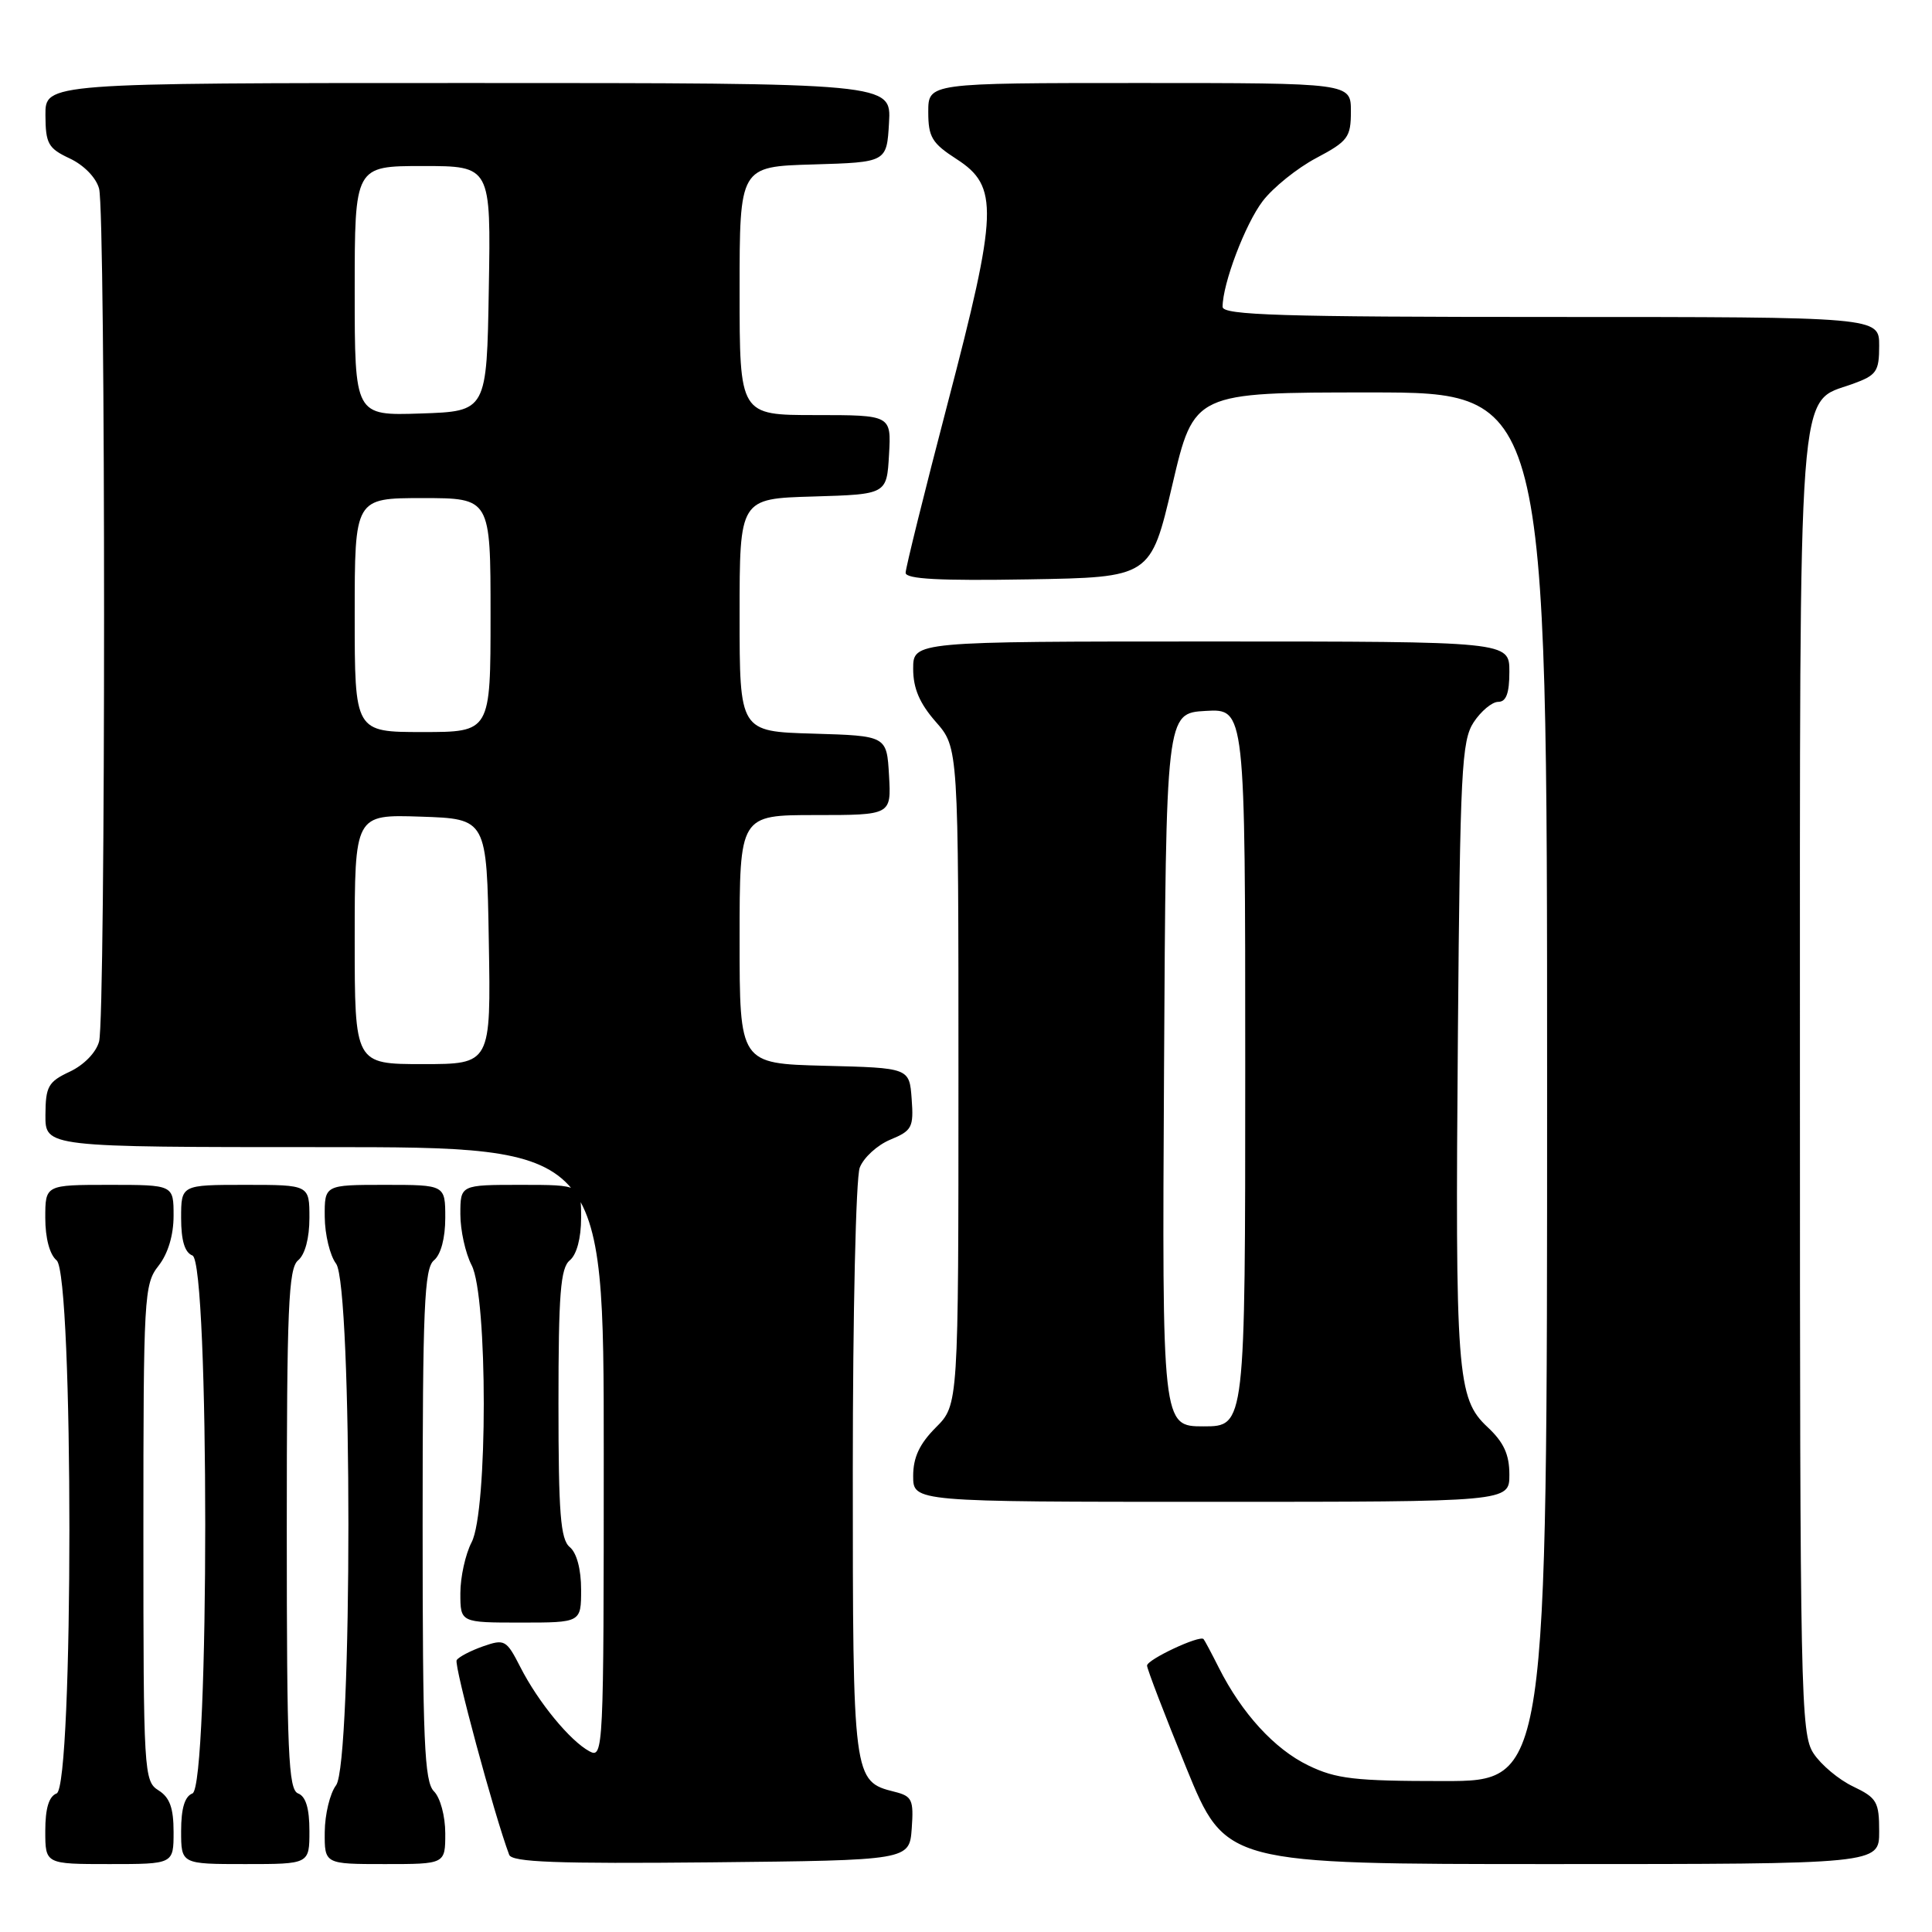 <?xml version="1.0" encoding="UTF-8" standalone="no"?>
<!DOCTYPE svg PUBLIC "-//W3C//DTD SVG 1.1//EN" "http://www.w3.org/Graphics/SVG/1.1/DTD/svg11.dtd" >
<svg xmlns="http://www.w3.org/2000/svg" xmlns:xlink="http://www.w3.org/1999/xlink" version="1.1" viewBox="0 0 256 256">
 <g >
 <path fill="currentColor"
d=" M 23.00 242.74 C 23.00 239.56 22.49 238.16 21.00 237.23 C 19.07 236.02 19.00 234.90 19.00 203.13 C 19.00 171.78 19.09 170.15 21.00 167.73 C 22.26 166.13 23.00 163.67 23.00 161.09 C 23.00 157.00 23.00 157.00 14.50 157.00 C 6.00 157.00 6.00 157.00 6.00 161.38 C 6.00 164.05 6.58 166.24 7.50 167.00 C 9.76 168.87 9.76 236.77 7.50 237.64 C 6.48 238.03 6.00 239.62 6.00 242.61 C 6.00 247.00 6.00 247.00 14.50 247.00 C 23.00 247.00 23.00 247.00 23.00 242.74 Z  M 41.00 242.61 C 41.00 239.62 40.52 238.03 39.50 237.64 C 38.21 237.14 38.00 232.32 38.00 202.65 C 38.00 173.29 38.22 168.06 39.50 167.00 C 40.42 166.24 41.00 164.05 41.00 161.38 C 41.00 157.00 41.00 157.00 32.50 157.00 C 24.00 157.00 24.00 157.00 24.00 161.39 C 24.00 164.38 24.48 165.97 25.50 166.36 C 27.76 167.23 27.76 236.77 25.50 237.64 C 24.48 238.03 24.00 239.62 24.00 242.61 C 24.00 247.00 24.00 247.00 32.50 247.00 C 41.00 247.00 41.00 247.00 41.00 242.61 Z  M 59.00 242.93 C 59.00 240.64 58.34 238.20 57.50 237.36 C 56.23 236.08 56.00 230.77 56.00 202.05 C 56.00 173.22 56.22 168.06 57.50 167.00 C 58.42 166.24 59.00 164.05 59.00 161.38 C 59.00 157.00 59.00 157.00 51.00 157.00 C 43.00 157.00 43.00 157.00 43.03 161.25 C 43.05 163.59 43.72 166.37 44.53 167.44 C 46.71 170.33 46.71 233.67 44.53 236.56 C 43.72 237.63 43.05 240.41 43.03 242.75 C 43.00 247.00 43.00 247.00 51.00 247.00 C 59.00 247.00 59.00 247.00 59.00 242.93 Z  M 120.81 242.28 C 121.08 238.47 120.86 238.00 118.53 237.42 C 113.03 236.04 113.00 235.79 113.00 194.84 C 113.00 174.10 113.41 156.05 113.92 154.72 C 114.42 153.40 116.24 151.73 117.97 151.01 C 120.85 149.82 121.08 149.38 120.80 145.61 C 120.50 141.50 120.50 141.50 109.25 141.22 C 98.00 140.93 98.00 140.93 98.00 124.47 C 98.00 108.00 98.00 108.00 108.05 108.00 C 118.10 108.00 118.10 108.00 117.80 102.75 C 117.50 97.50 117.50 97.50 107.75 97.21 C 98.00 96.93 98.00 96.93 98.00 81.50 C 98.00 66.07 98.00 66.07 107.75 65.79 C 117.50 65.50 117.50 65.50 117.80 60.25 C 118.10 55.00 118.10 55.00 108.05 55.00 C 98.00 55.00 98.00 55.00 98.00 38.54 C 98.00 22.07 98.00 22.07 107.75 21.79 C 117.50 21.50 117.50 21.50 117.80 16.25 C 118.10 11.00 118.10 11.00 62.05 11.00 C 6.00 11.00 6.00 11.00 6.02 15.25 C 6.04 19.05 6.39 19.66 9.25 21.00 C 11.12 21.88 12.74 23.54 13.13 25.00 C 14.01 28.26 14.01 134.74 13.13 138.00 C 12.74 139.46 11.12 141.12 9.25 142.00 C 6.39 143.34 6.04 143.95 6.02 147.75 C 6.00 152.00 6.00 152.00 43.00 152.00 C 80.00 152.00 80.00 152.00 80.00 192.54 C 80.00 231.99 79.95 233.04 78.11 232.06 C 75.54 230.68 71.32 225.55 68.96 220.92 C 67.10 217.28 66.87 217.15 64.00 218.15 C 62.35 218.73 60.78 219.55 60.51 219.98 C 60.12 220.61 65.51 240.57 67.47 245.77 C 67.84 246.75 73.74 246.97 94.23 246.77 C 120.50 246.50 120.50 246.50 120.81 242.28 Z  M 249.00 242.69 C 249.00 238.75 248.70 238.23 245.55 236.72 C 243.65 235.82 241.29 233.84 240.30 232.33 C 238.60 229.74 238.50 224.72 238.50 144.04 C 238.50 48.32 238.11 53.54 245.49 50.87 C 248.66 49.72 249.00 49.24 249.00 45.80 C 249.00 42.00 249.00 42.00 205.50 42.00 C 169.79 42.00 162.00 41.76 162.00 40.66 C 162.00 37.59 165.00 29.68 167.32 26.64 C 168.69 24.85 171.88 22.28 174.41 20.94 C 178.62 18.71 179.00 18.19 179.00 14.75 C 179.00 11.00 179.00 11.00 151.00 11.00 C 123.00 11.00 123.00 11.00 123.00 14.83 C 123.00 18.16 123.49 18.98 126.75 21.08 C 132.36 24.70 132.24 27.96 125.56 53.48 C 122.50 65.18 120.00 75.27 120.00 75.90 C 120.00 76.73 124.51 76.97 136.24 76.77 C 152.47 76.50 152.47 76.50 155.34 64.25 C 158.21 52.00 158.21 52.00 181.60 52.00 C 205.00 52.00 205.00 52.00 205.00 144.00 C 205.00 236.00 205.00 236.00 191.32 236.00 C 179.50 236.00 177.04 235.72 173.34 233.92 C 168.88 231.76 164.55 227.03 161.51 221.00 C 160.54 219.07 159.63 217.36 159.48 217.19 C 158.99 216.62 152.00 219.89 151.99 220.70 C 151.99 221.14 154.33 227.24 157.19 234.25 C 162.40 247.00 162.40 247.00 205.70 247.00 C 249.00 247.00 249.00 247.00 249.00 242.69 Z  M 77.00 210.62 C 77.00 207.95 76.42 205.76 75.50 205.00 C 74.27 203.98 74.00 200.56 74.00 186.00 C 74.00 171.44 74.27 168.02 75.50 167.00 C 76.42 166.24 77.00 164.05 77.00 161.38 C 77.00 157.00 77.00 157.00 69.00 157.00 C 61.00 157.00 61.00 157.00 61.00 160.89 C 61.00 163.02 61.67 166.06 62.49 167.64 C 64.64 171.74 64.64 200.26 62.49 204.36 C 61.67 205.94 61.00 208.98 61.00 211.11 C 61.00 215.00 61.00 215.00 69.00 215.00 C 77.00 215.00 77.00 215.00 77.00 210.62 Z  M 200.00 195.40 C 200.00 192.72 199.26 191.11 197.10 189.09 C 193.05 185.31 192.81 182.10 193.18 136.95 C 193.47 102.07 193.67 98.15 195.27 95.70 C 196.25 94.22 197.71 93.00 198.52 93.00 C 199.58 93.00 200.00 91.86 200.00 89.00 C 200.00 85.00 200.00 85.00 160.50 85.00 C 121.00 85.00 121.00 85.00 121.00 88.62 C 121.00 91.21 121.85 93.20 124.00 95.65 C 127.00 99.07 127.00 99.07 127.00 142.61 C 127.00 186.15 127.00 186.15 124.00 189.15 C 121.84 191.32 121.00 193.11 121.00 195.58 C 121.00 199.00 121.00 199.00 160.50 199.00 C 200.00 199.00 200.00 199.00 200.00 195.40 Z  M 47.00 124.46 C 47.00 107.92 47.00 107.92 55.75 108.21 C 64.50 108.50 64.50 108.50 64.77 124.75 C 65.05 141.00 65.05 141.00 56.02 141.00 C 47.00 141.00 47.00 141.00 47.00 124.46 Z  M 47.00 81.50 C 47.00 66.00 47.00 66.00 56.00 66.00 C 65.00 66.00 65.00 66.00 65.00 81.50 C 65.00 97.00 65.00 97.00 56.00 97.00 C 47.00 97.00 47.00 97.00 47.00 81.50 Z  M 47.00 38.54 C 47.00 22.00 47.00 22.00 56.02 22.00 C 65.05 22.00 65.05 22.00 64.77 38.25 C 64.50 54.50 64.50 54.50 55.75 54.79 C 47.00 55.08 47.00 55.08 47.00 38.54 Z  M 154.24 141.75 C 154.50 94.50 154.50 94.50 159.75 94.20 C 165.00 93.90 165.00 93.90 165.00 141.45 C 165.00 189.00 165.00 189.00 159.49 189.00 C 153.98 189.00 153.98 189.00 154.24 141.75 Z "/>
</g>
</svg>